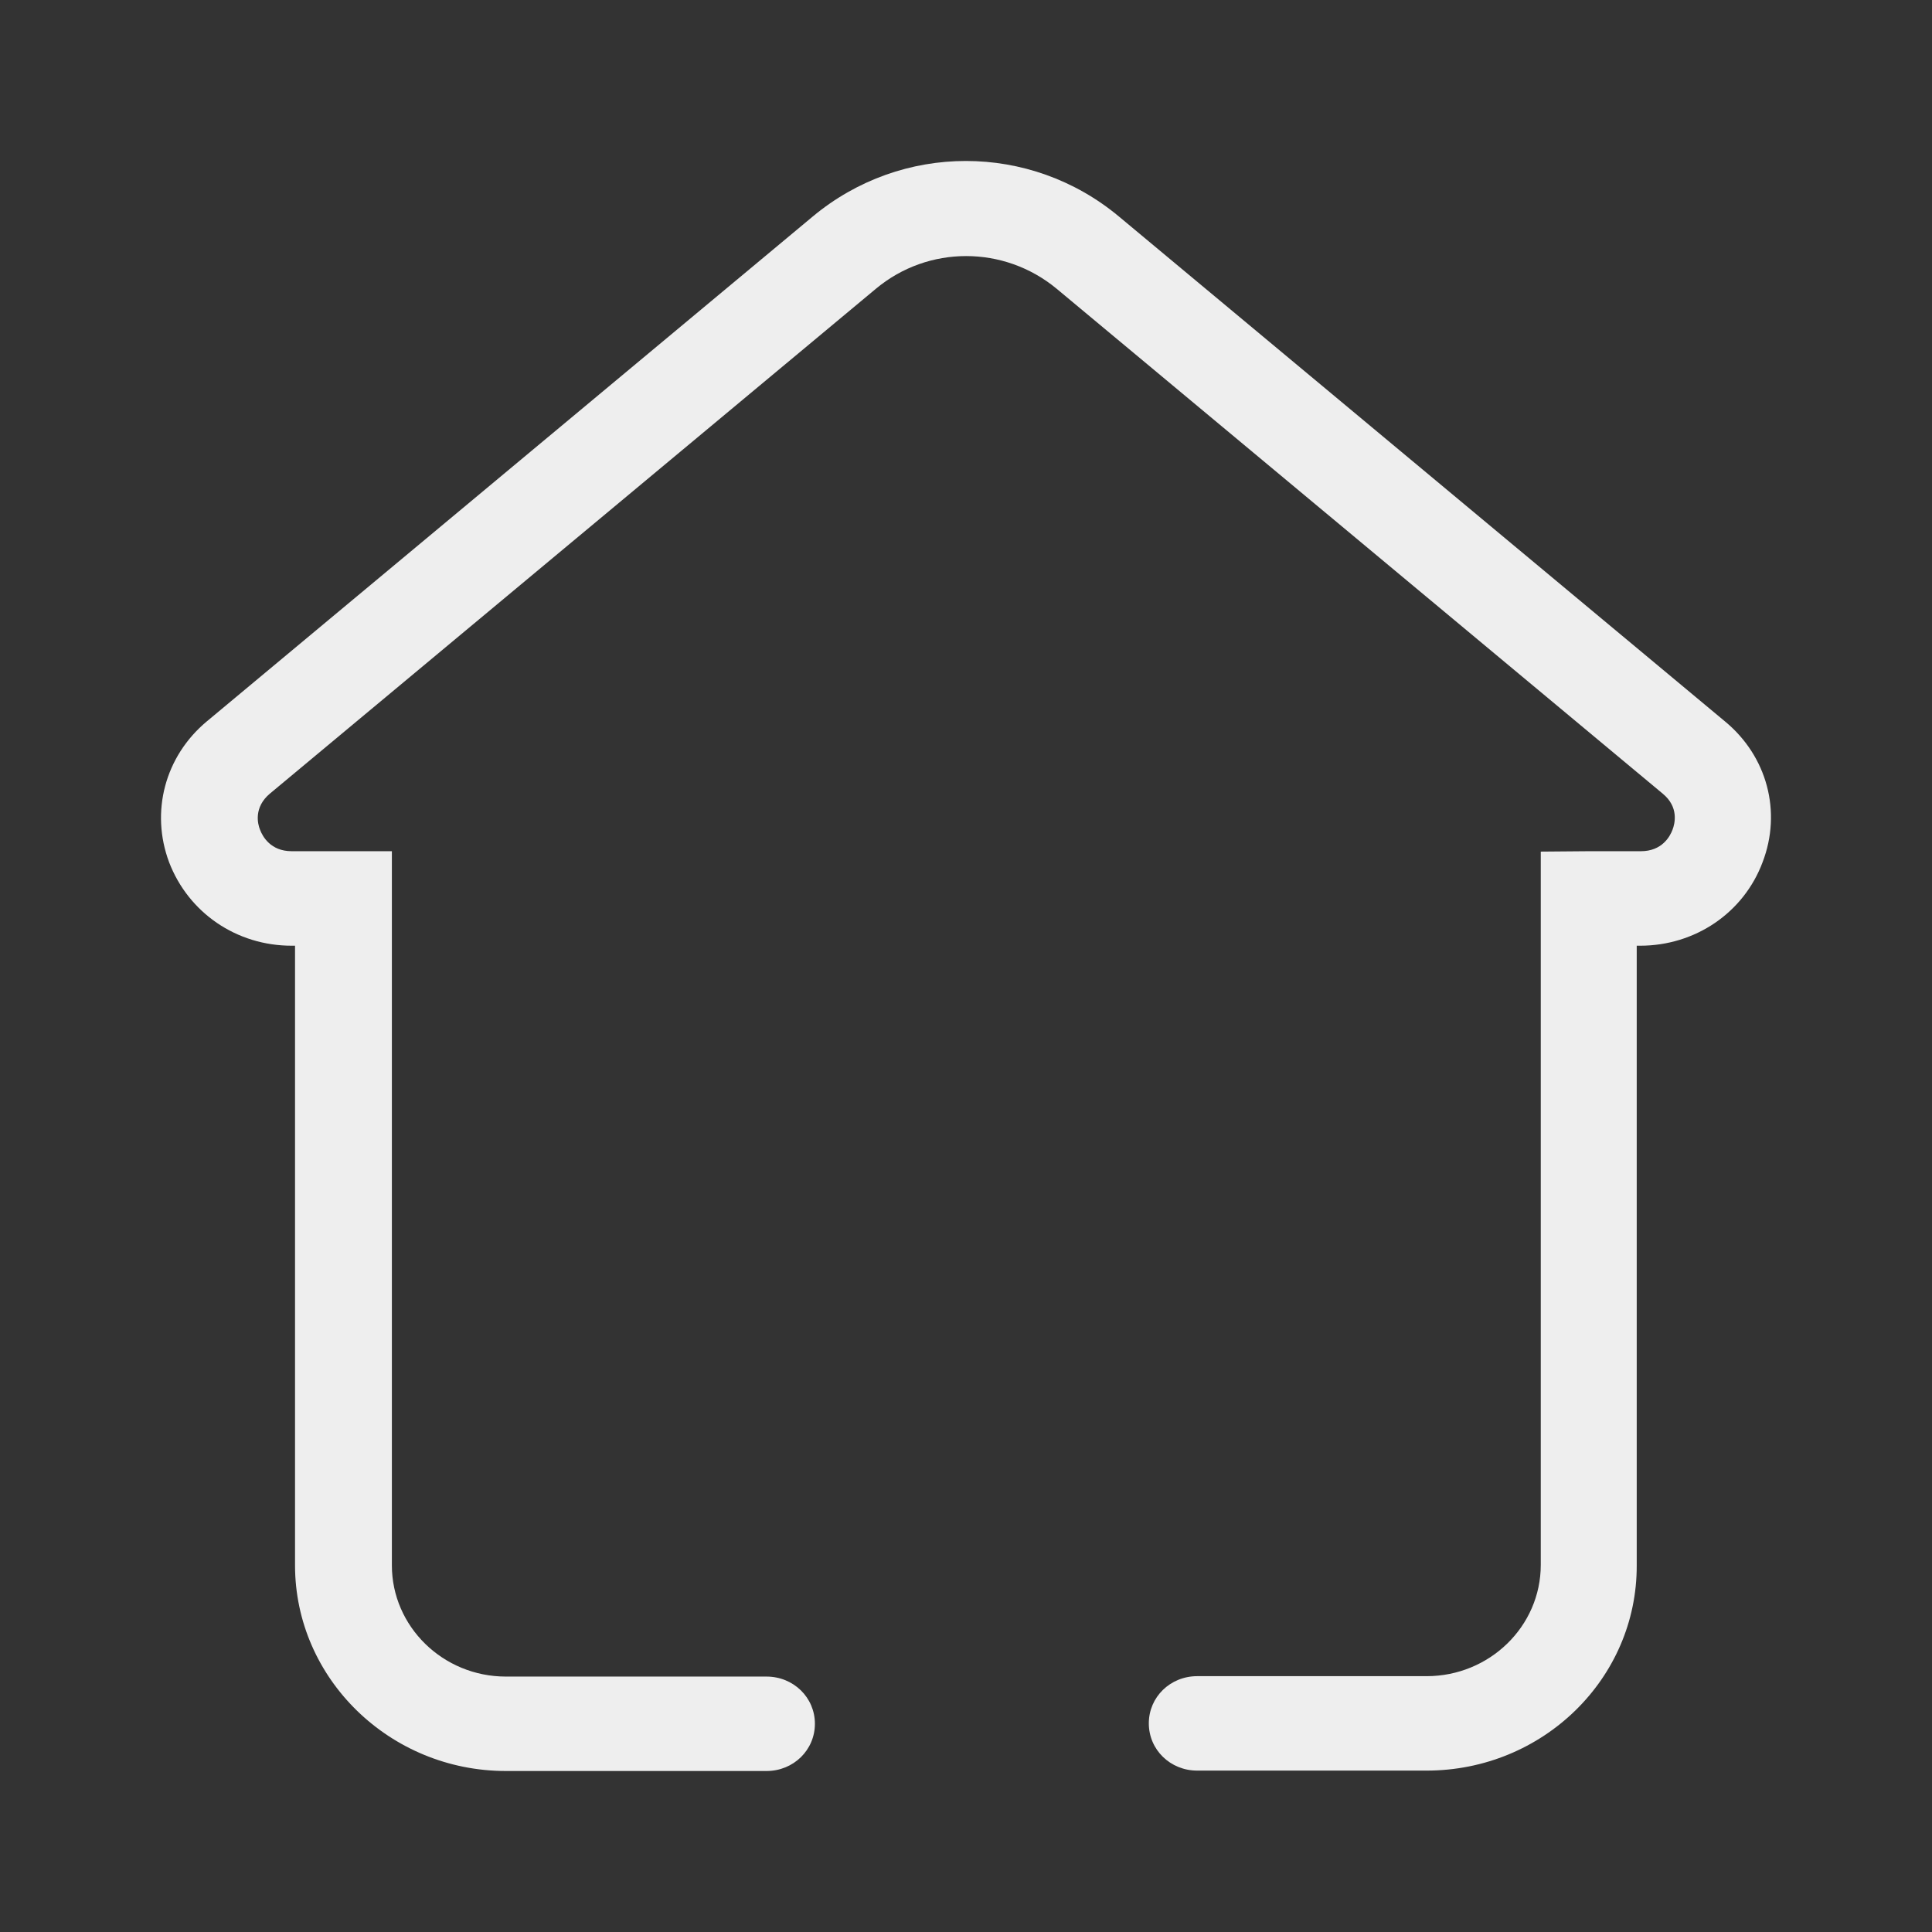 <svg width="24" height="24" viewBox="0 0 24 24" fill="none" xmlns="http://www.w3.org/2000/svg">
<rect x="0" y="0" width="24" height="24" fill="#333333" stroke="none"/>
<path d="M17.722 21.995H14.872C14.537 21.995 14.271 21.735 14.271 21.408C14.271 21.082 14.537 20.822 14.872 20.822H17.722C18.502 20.822 19.14 20.204 19.14 19.439V10.579L19.741 10.574H20.384C20.646 10.574 20.745 10.391 20.776 10.309C20.808 10.227 20.855 10.024 20.656 9.86L13.125 3.586C12.472 3.046 11.53 3.046 10.882 3.586L3.351 9.86C3.152 10.029 3.199 10.233 3.231 10.309C3.262 10.391 3.362 10.574 3.623 10.574H4.868V19.445C4.868 20.204 5.501 20.827 6.285 20.827H9.522C9.857 20.827 10.123 21.087 10.123 21.413C10.123 21.74 9.857 22 9.522 22H6.285C4.842 22 3.665 20.852 3.665 19.445V11.748H3.623C2.938 11.748 2.342 11.339 2.101 10.712C1.866 10.085 2.049 9.396 2.567 8.963L10.097 2.689C11.201 1.77 12.796 1.77 13.899 2.689L21.43 8.963C21.953 9.396 22.136 10.085 21.895 10.712C21.66 11.339 21.059 11.748 20.374 11.748H20.332V19.445C20.337 20.852 19.166 21.995 17.722 21.995Z" fill="#EEEEEE"/>
</svg>
